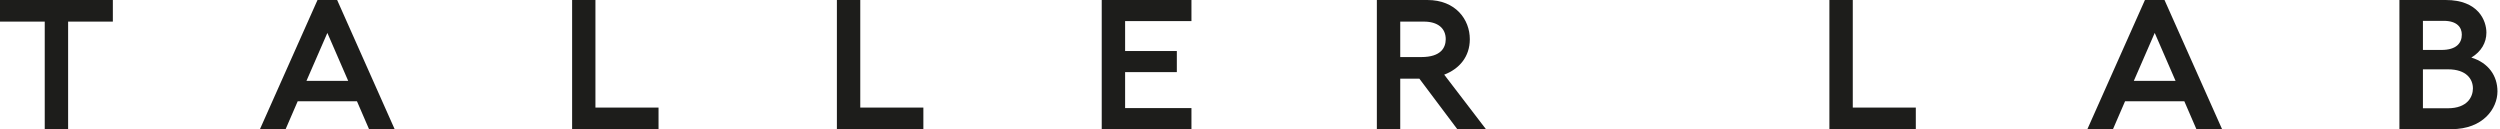 <?xml version="1.0" encoding="utf-8"?>
<!-- Generator: Adobe Illustrator 25.2.1, SVG Export Plug-In . SVG Version: 6.00 Build 0)  -->
<svg version="1.1" id="Layer_1" xmlns="http://www.w3.org/2000/svg" xmlns:xlink="http://www.w3.org/1999/xlink" x="0px" y="0px"
	 viewBox="0 0 393.45 20.33" style="enable-background:new 0 0 393.45 20.33;" xml:space="preserve">
<style type="text/css">
	.st0{fill:#1D1D1B;}
</style>
<g>
	<polygon class="st0" points="7.04,20.33 10.72,20.33 10.72,3.4 17.76,3.4 17.76,0 0,0 0,3.4 7.04,3.4 	"/>
	<rect y="0" class="st0" width="17.76" height="0"/>
	<path class="st0" d="M44.95,20.33l1.9-4.39h9.33l1.9,4.39h4.03L53.06,0h-3.09l-9.06,20.33H44.95z M51.52,5.18l3.28,7.55h-6.57
		L51.52,5.18z"/>
	<rect x="49.97" y="0" class="st0" width="3.09" height="0"/>
	<polygon class="st0" points="103.64,20.33 103.64,16.93 93.71,16.93 93.71,0 90.04,0 90.04,20.33 	"/>
	<rect x="90.04" y="0" class="st0" width="3.68" height="0"/>
	<rect x="131.71" y="0" class="st0" width="3.68" height="0"/>
	<polygon class="st0" points="145.32,20.33 145.32,16.93 135.39,16.93 135.39,0 131.71,0 131.71,20.33 	"/>
	<polygon class="st0" points="187.51,20.33 187.51,17.01 177.07,17.01 177.07,11.35 185.21,11.35 185.21,8.03 177.07,8.03 
		177.07,3.32 187.51,3.32 187.51,0 173.39,0 173.39,20.33 	"/>
	<rect x="173.39" y="0" class="st0" width="14.12" height="0"/>
	<path class="st0" d="M231.32,6.17c0-3.09-2.22-6.17-6.68-6.17h-7.95v20.33h3.68v-7.95h3.01l5.97,7.95h4.51l-6.57-8.58
		C229.7,10.83,231.32,8.9,231.32,6.17z M223.69,8.98h-3.32V3.4h3.72c2.17,0,3.44,1.03,3.44,2.77
		C227.52,7.47,226.81,8.98,223.69,8.98z"/>
	<polygon class="st0" points="301.51,20.33 301.51,16.93 291.59,16.93 291.59,0 287.91,0 287.91,20.33 	"/>
	<rect x="287.91" y="0" class="st0" width="3.68" height="0"/>
	<path class="st0" d="M332.54,20.33l1.9-4.39h9.33l1.9,4.39h4.04L340.65,0h-3.08l-9.06,20.33H332.54z M339.11,5.18l3.28,7.55h-6.57
		L339.11,5.18z"/>
	<rect x="337.57" y="0" class="st0" width="3.08" height="0"/>
	<path class="st0" d="M388.94,9.06c1.58-0.95,2.37-2.37,2.37-3.92c0-1.86-1.23-5.14-6.41-5.14h-7.28v20.33h8.15
		c5.09,0,7.26-3.3,7.28-5.91v-0.04C393.05,11.93,391.63,9.88,388.94,9.06z M381.31,3.28h3.28c2.1,0,2.85,1.03,2.85,2.17
		c0,1.34-0.87,2.41-3.2,2.41h-2.92V3.28z M385.23,17.04h-3.91v-6.13h3.95c2.89,0,3.92,1.54,3.92,3.01
		C389.18,15.22,388.35,17.04,385.23,17.04z"/>
</g>
</svg>
